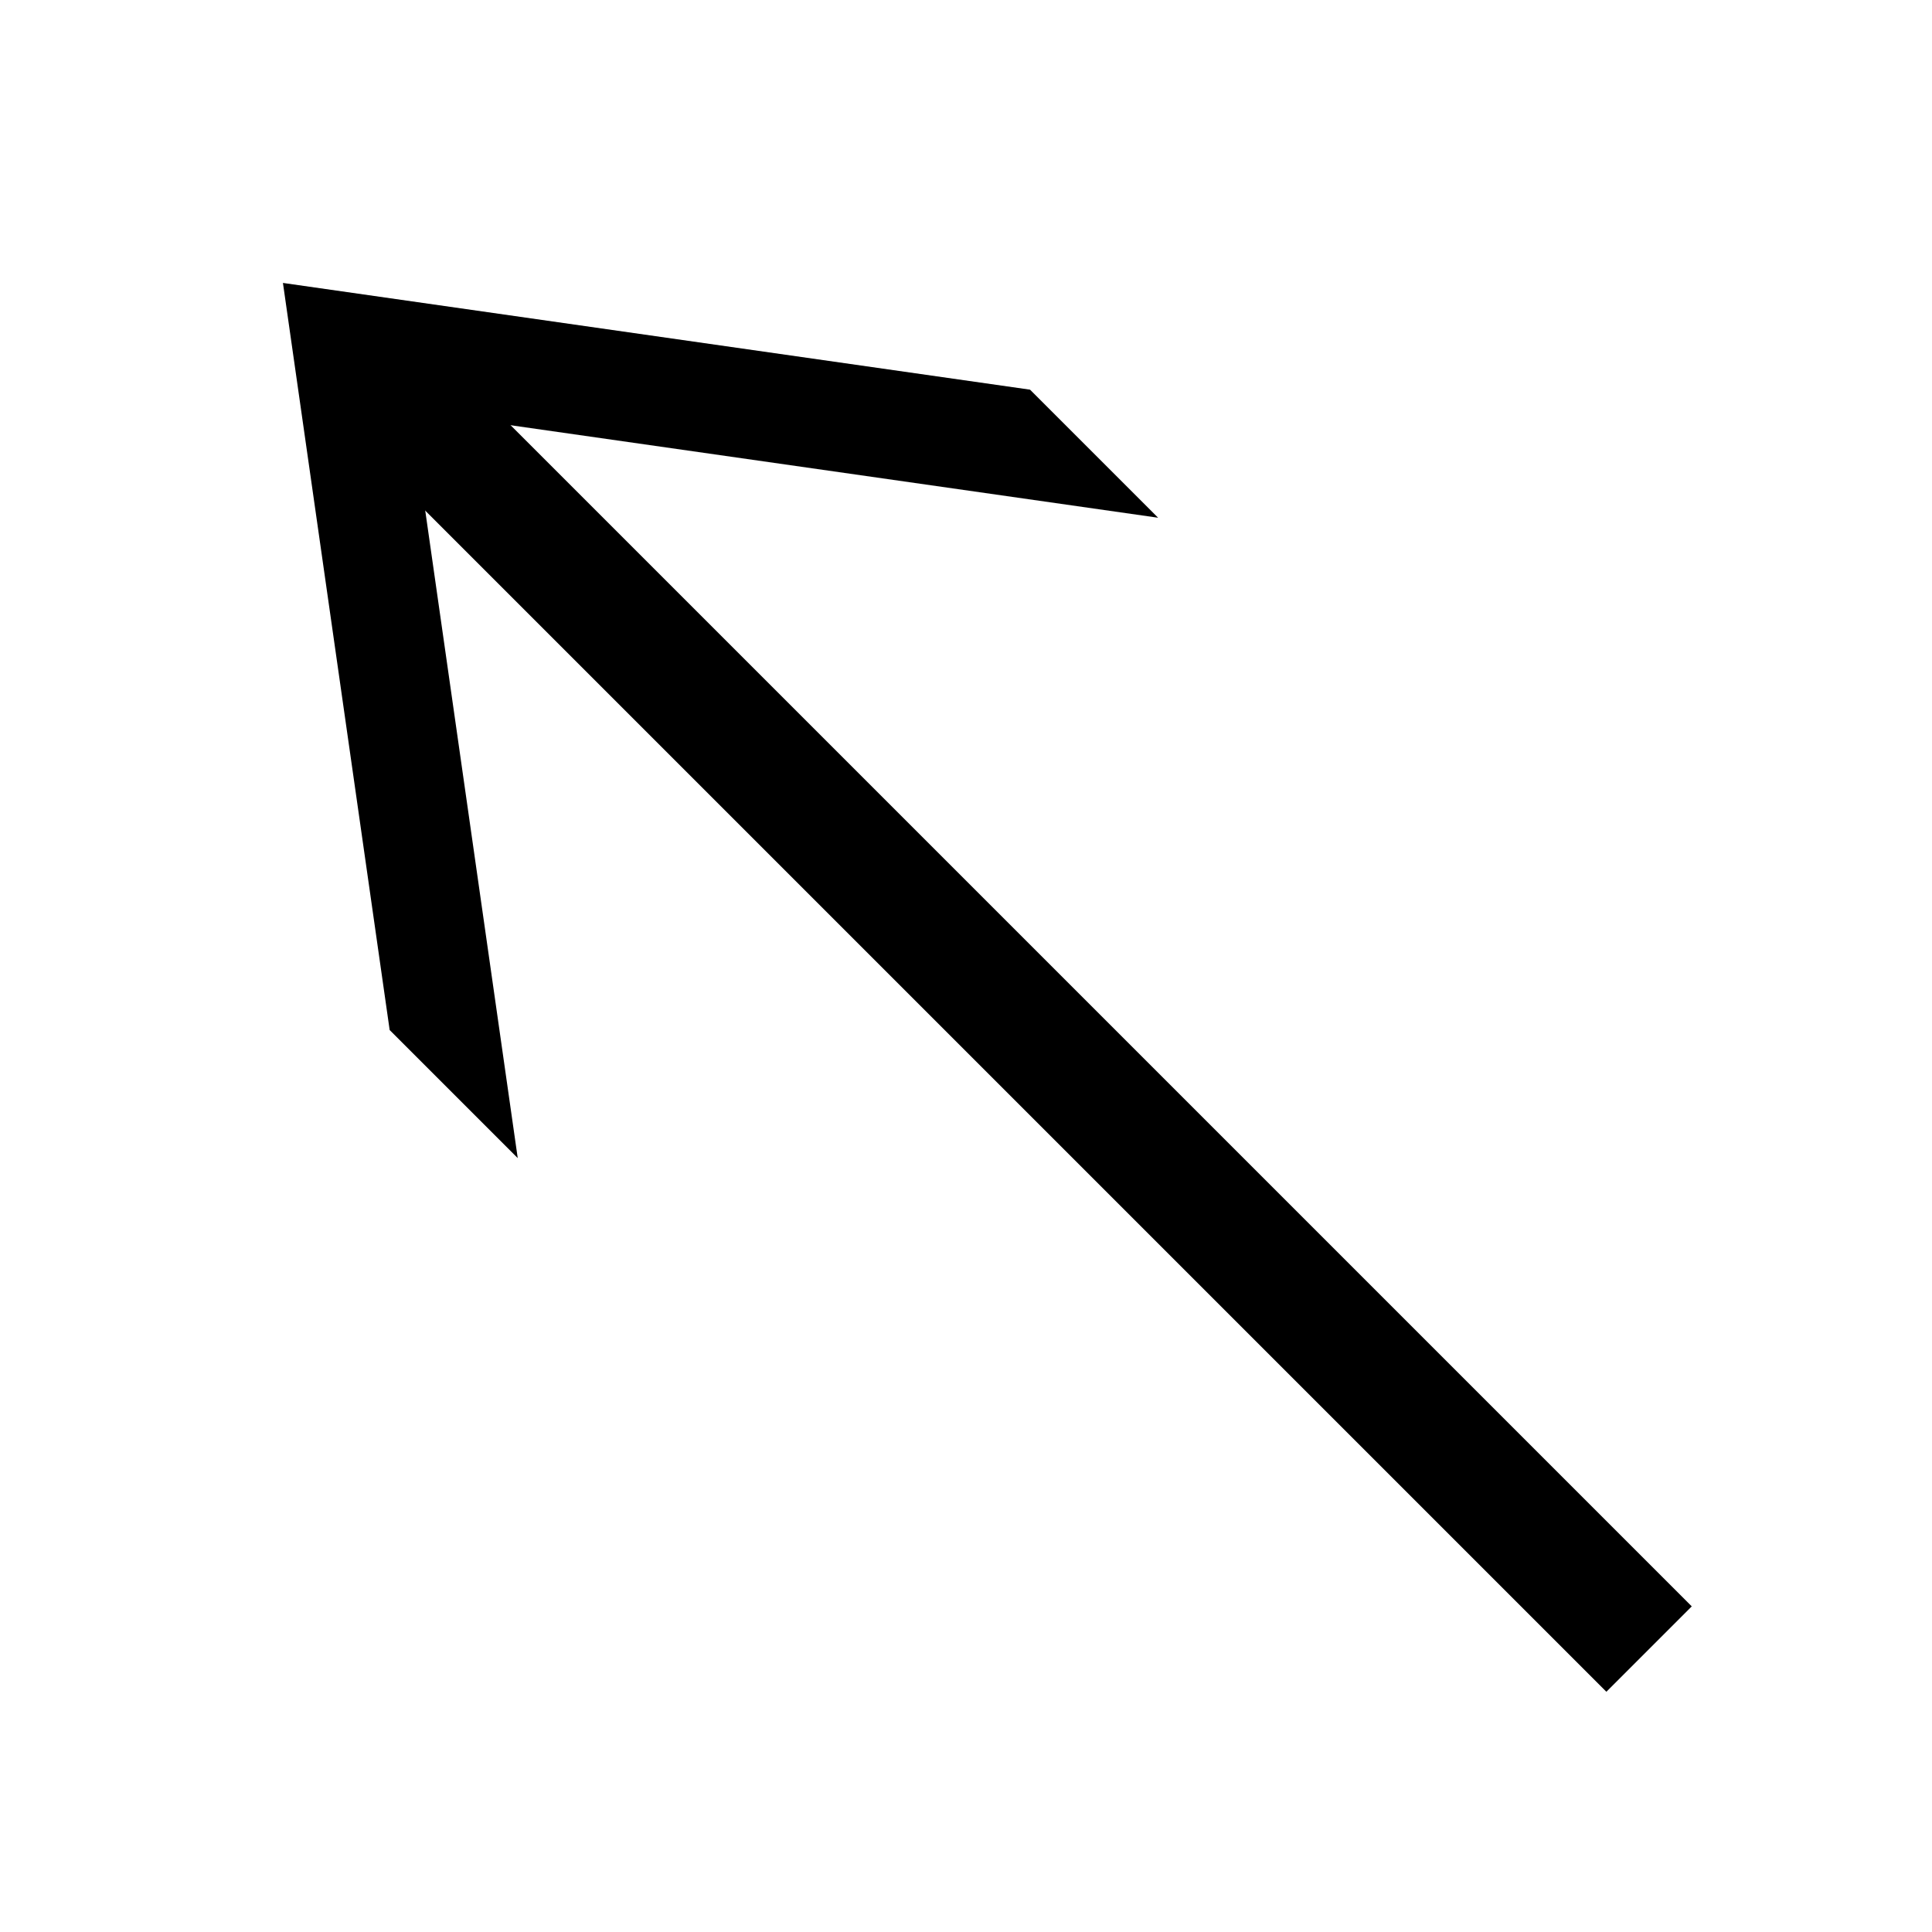 <svg version="1.1" xmlns="http://www.w3.org/2000/svg" data-icon="arrow-top-left-line-large-acute" width="128" height="128" class="iconic iconic-arrow iconic-size-lg iconic-arrow-top-left-line-large-acute" viewBox="0 0 128 128">
  <g>
    <title>Arrow Top Left Line Large Acute</title>
  </g>
  <g data-width="128" data-height="128" data-default-max-height="64" class="iconic-container" transform="translate(0 ) scale(1 1 ) ">
    <path stroke="#000" stroke-width="8" stroke-miterlimit="10" class="iconic-arrow-stem iconic-property-stroke" d="M0 32h118" fill="none" transform="rotate(-135 64 64 ) translate(0 32 ) "></path>
    <path class="iconic-arrow-head iconic-arrow-head-line-large-acute iconic-property-fill" d="M128 32l-40-30h-12l40 30-40 30h12z" display="inline" transform="rotate(-135 64 64 ) translate(0 32 ) "></path>
  </g>
</svg>